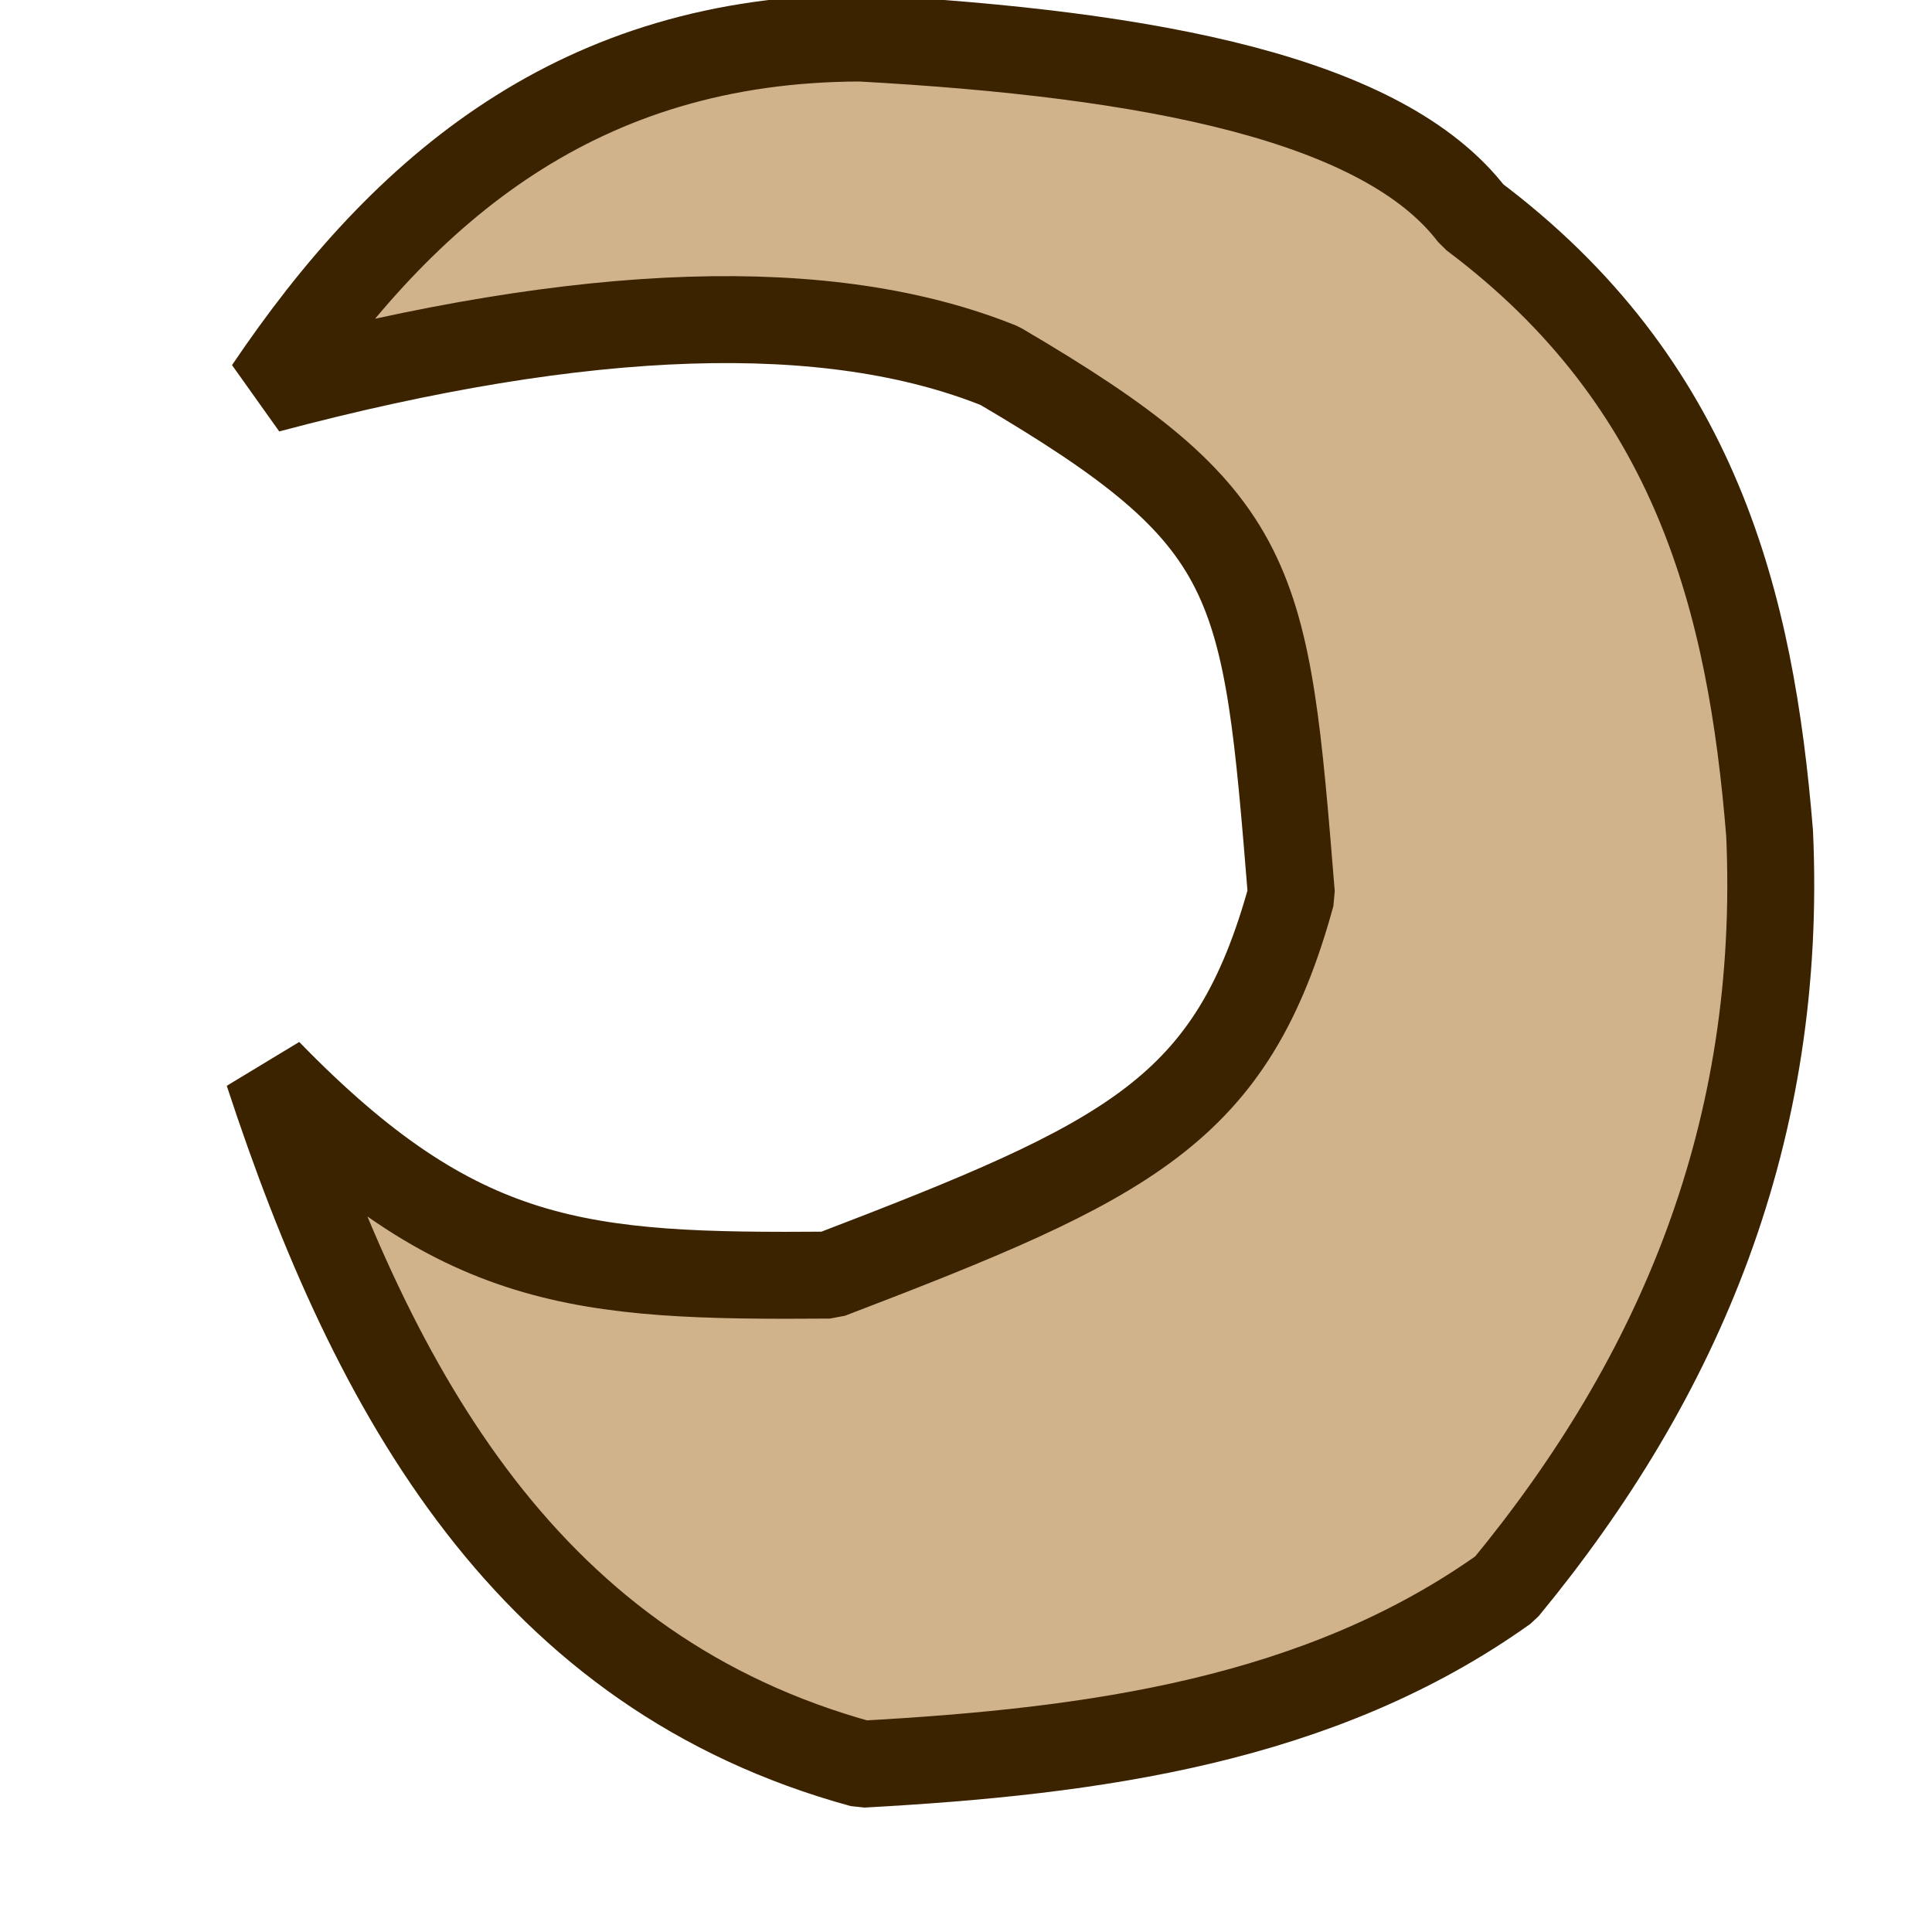 <?xml version="1.0" standalone="no"?>
<!DOCTYPE svg PUBLIC "-//W3C//DTD SVG 20010904//EN" "http://www.w3.org/TR/2001/REC-SVG-20010904/DTD/svg10.dtd">
<!-- Created using Krita: https://krita.org -->
<svg xmlns="http://www.w3.org/2000/svg" 
    xmlns:xlink="http://www.w3.org/1999/xlink"
    xmlns:krita="http://krita.org/namespaces/svg/krita"
    xmlns:sodipodi="http://sodipodi.sourceforge.net/DTD/sodipodi-0.dtd"
    width="61.44pt"
    height="61.44pt"
    viewBox="0 0 64 64">
<defs/>
<path id="shape0" transform="translate(8.88, 1.26)" fill="#d1b38b" fill-rule="evenodd" stroke="#3b2300" stroke-width="2.88" stroke-linecap="square" stroke-linejoin="bevel" d="M0 11.64C4.522 4.935 10.322 0.019 19.62 0C29.245 0.527 36.965 2.007 39.9 5.88C47.331 11.445 49.118 18.716 49.74 26.34C50.185 36.233 46.766 44.343 40.98 51.36C34.854 55.736 27.387 56.758 19.68 57.18C8.679 54.169 3.539 45.05 0 34.26C6.32 40.76 10.36 41.041 18.6 40.98C28.568 37.164 31.93 35.554 33.9 28.38C33.043 17.834 32.893 15.94 24.24 10.86C18.601 8.583 10.521 8.843 0 11.64Z" sodipodi:nodetypes="ccccccccccc"/>
</svg>
